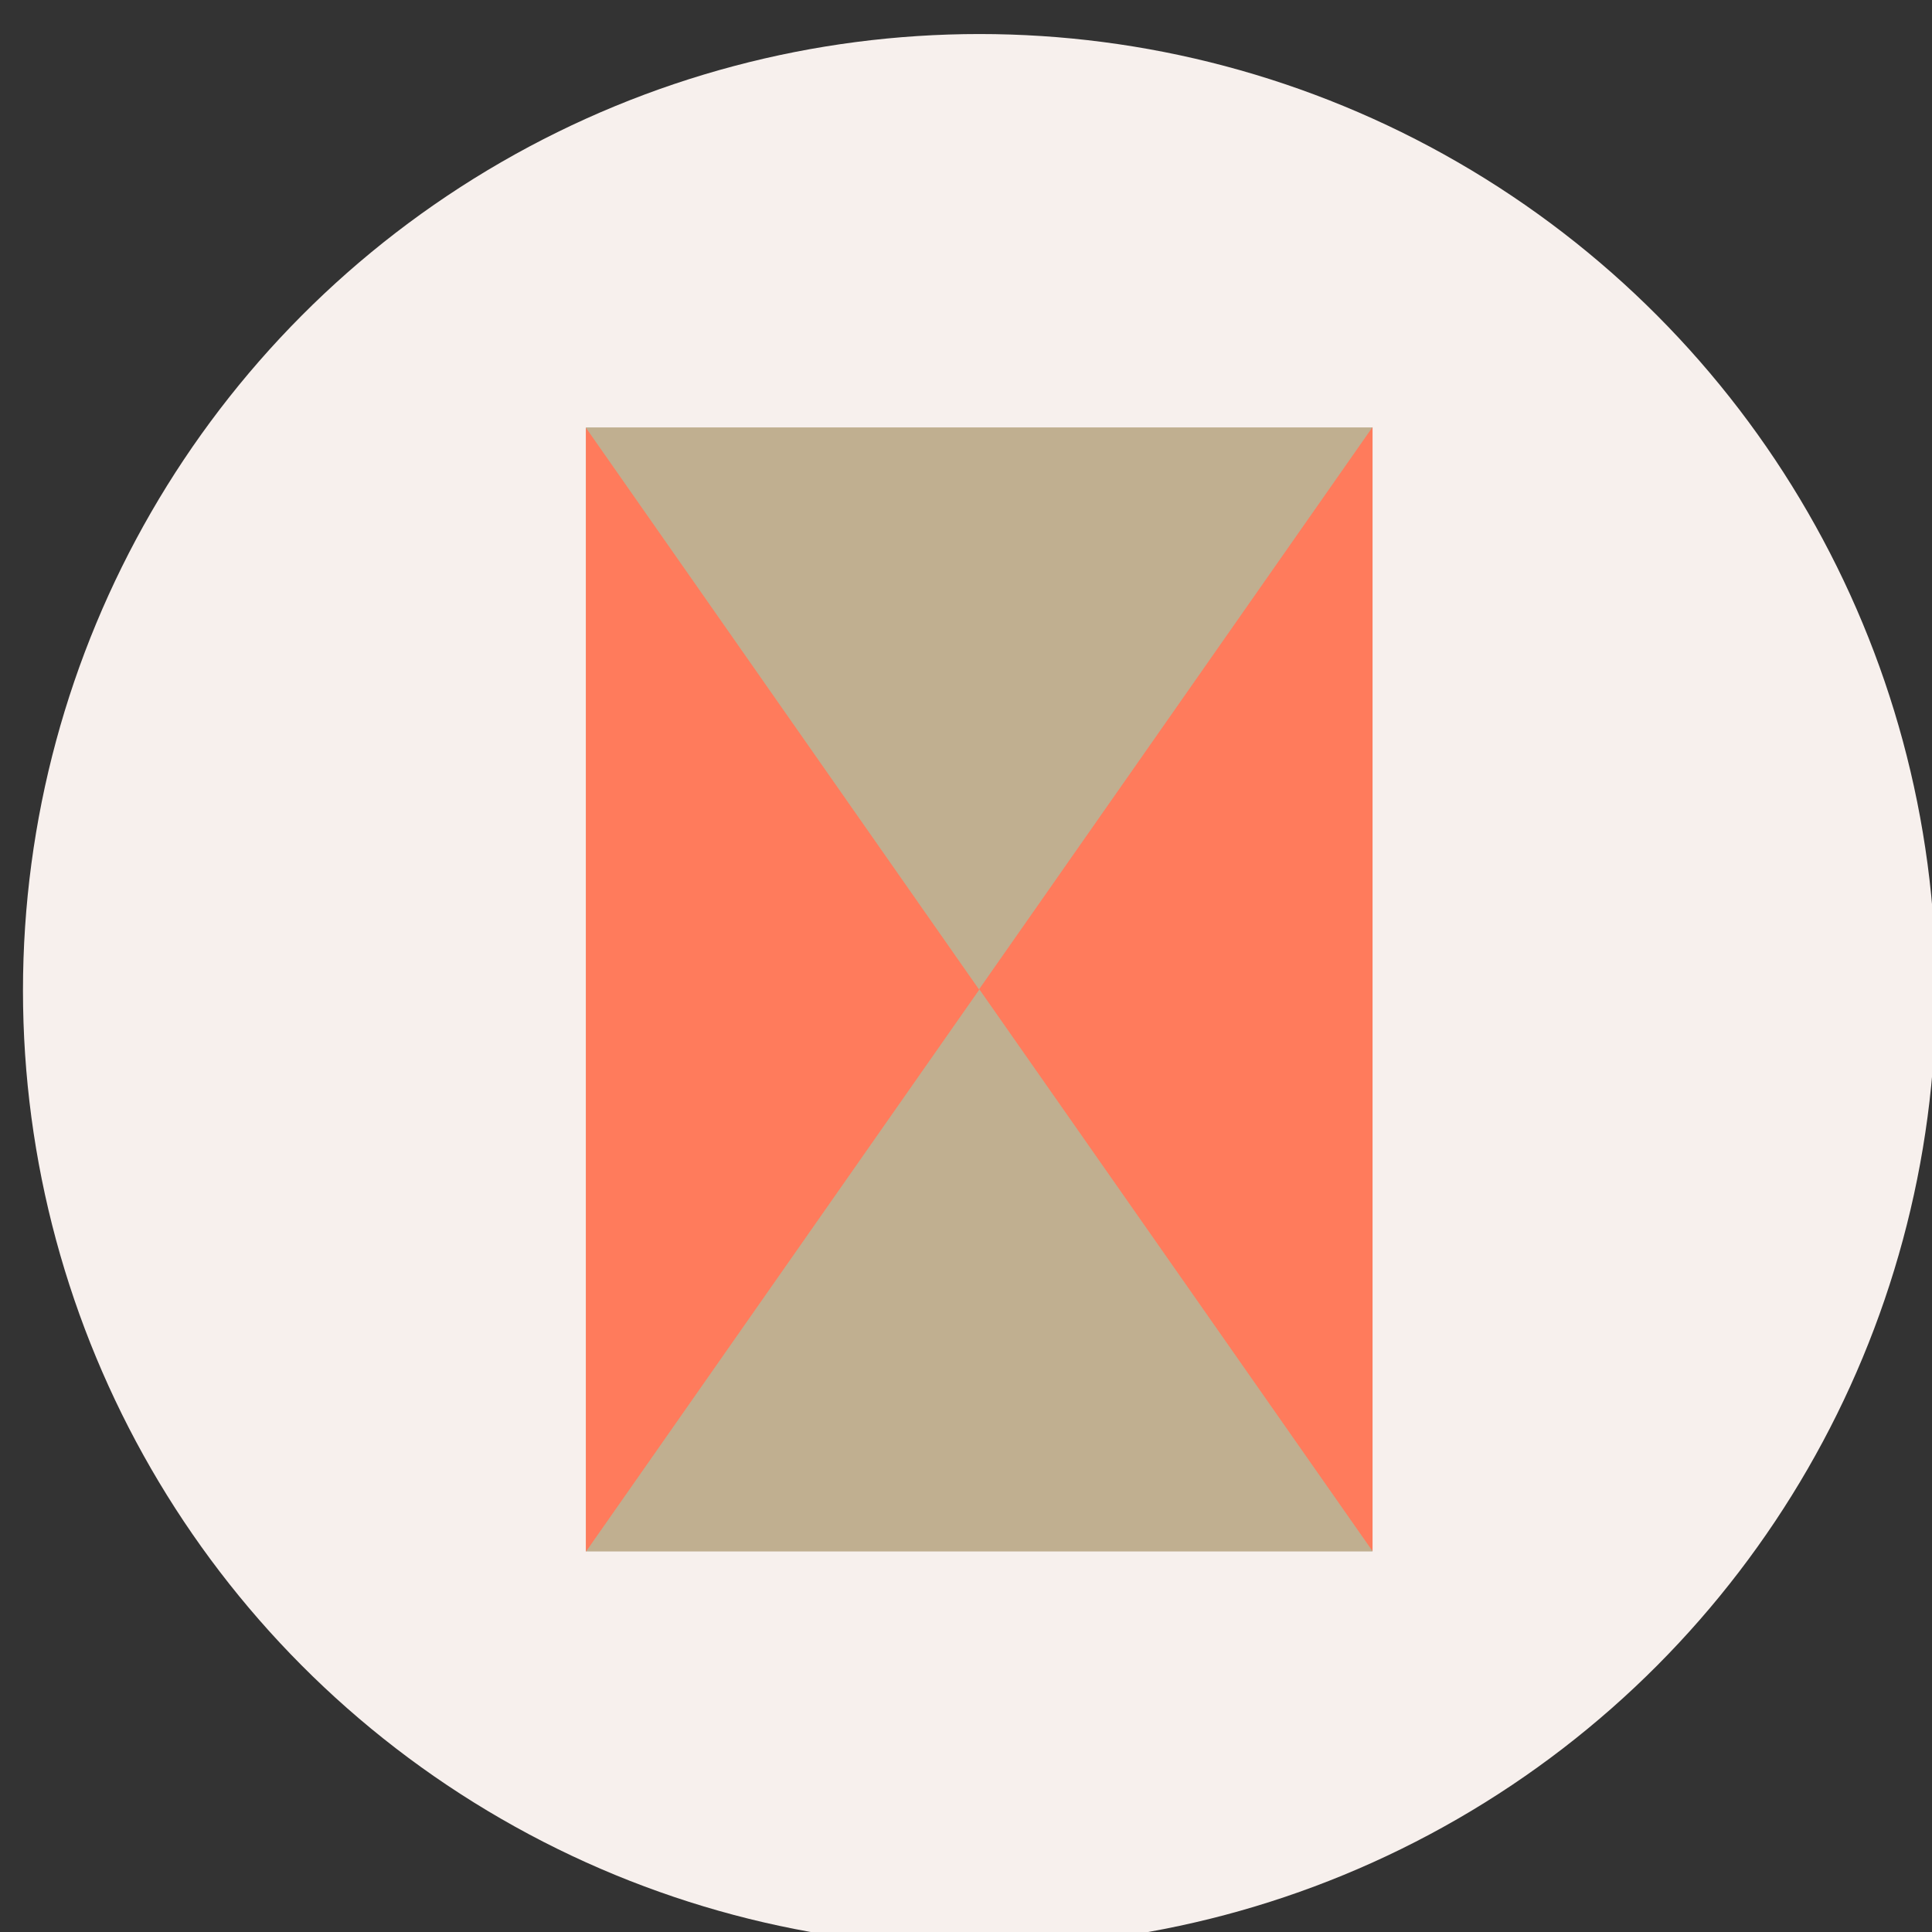 <svg xmlns="http://www.w3.org/2000/svg" viewBox="0 0 1015 1015"><rect x="0" y="0" width="1015" height="1015" fill="#333333" stroke="none"/><defs><style>.cls-1{fill:#f7f0ed;}.cls-2{fill:#c0af90;}.cls-3{fill:#ff7b5c;}</style></defs><g id="wireframes"><circle class="cls-1" cx="514.57" cy="520.38" r="502.5"/><rect class="cls-2" x="307.81" y="224.55" width="413.27" height="590.52"/><polygon class="cls-3" points="721.07 224.39 514.44 519.65 721.07 814.91 721.07 224.39"/><polygon class="cls-3" points="307.81 224.71 514.44 519.97 307.81 815.22 307.81 224.71"/></g></svg>